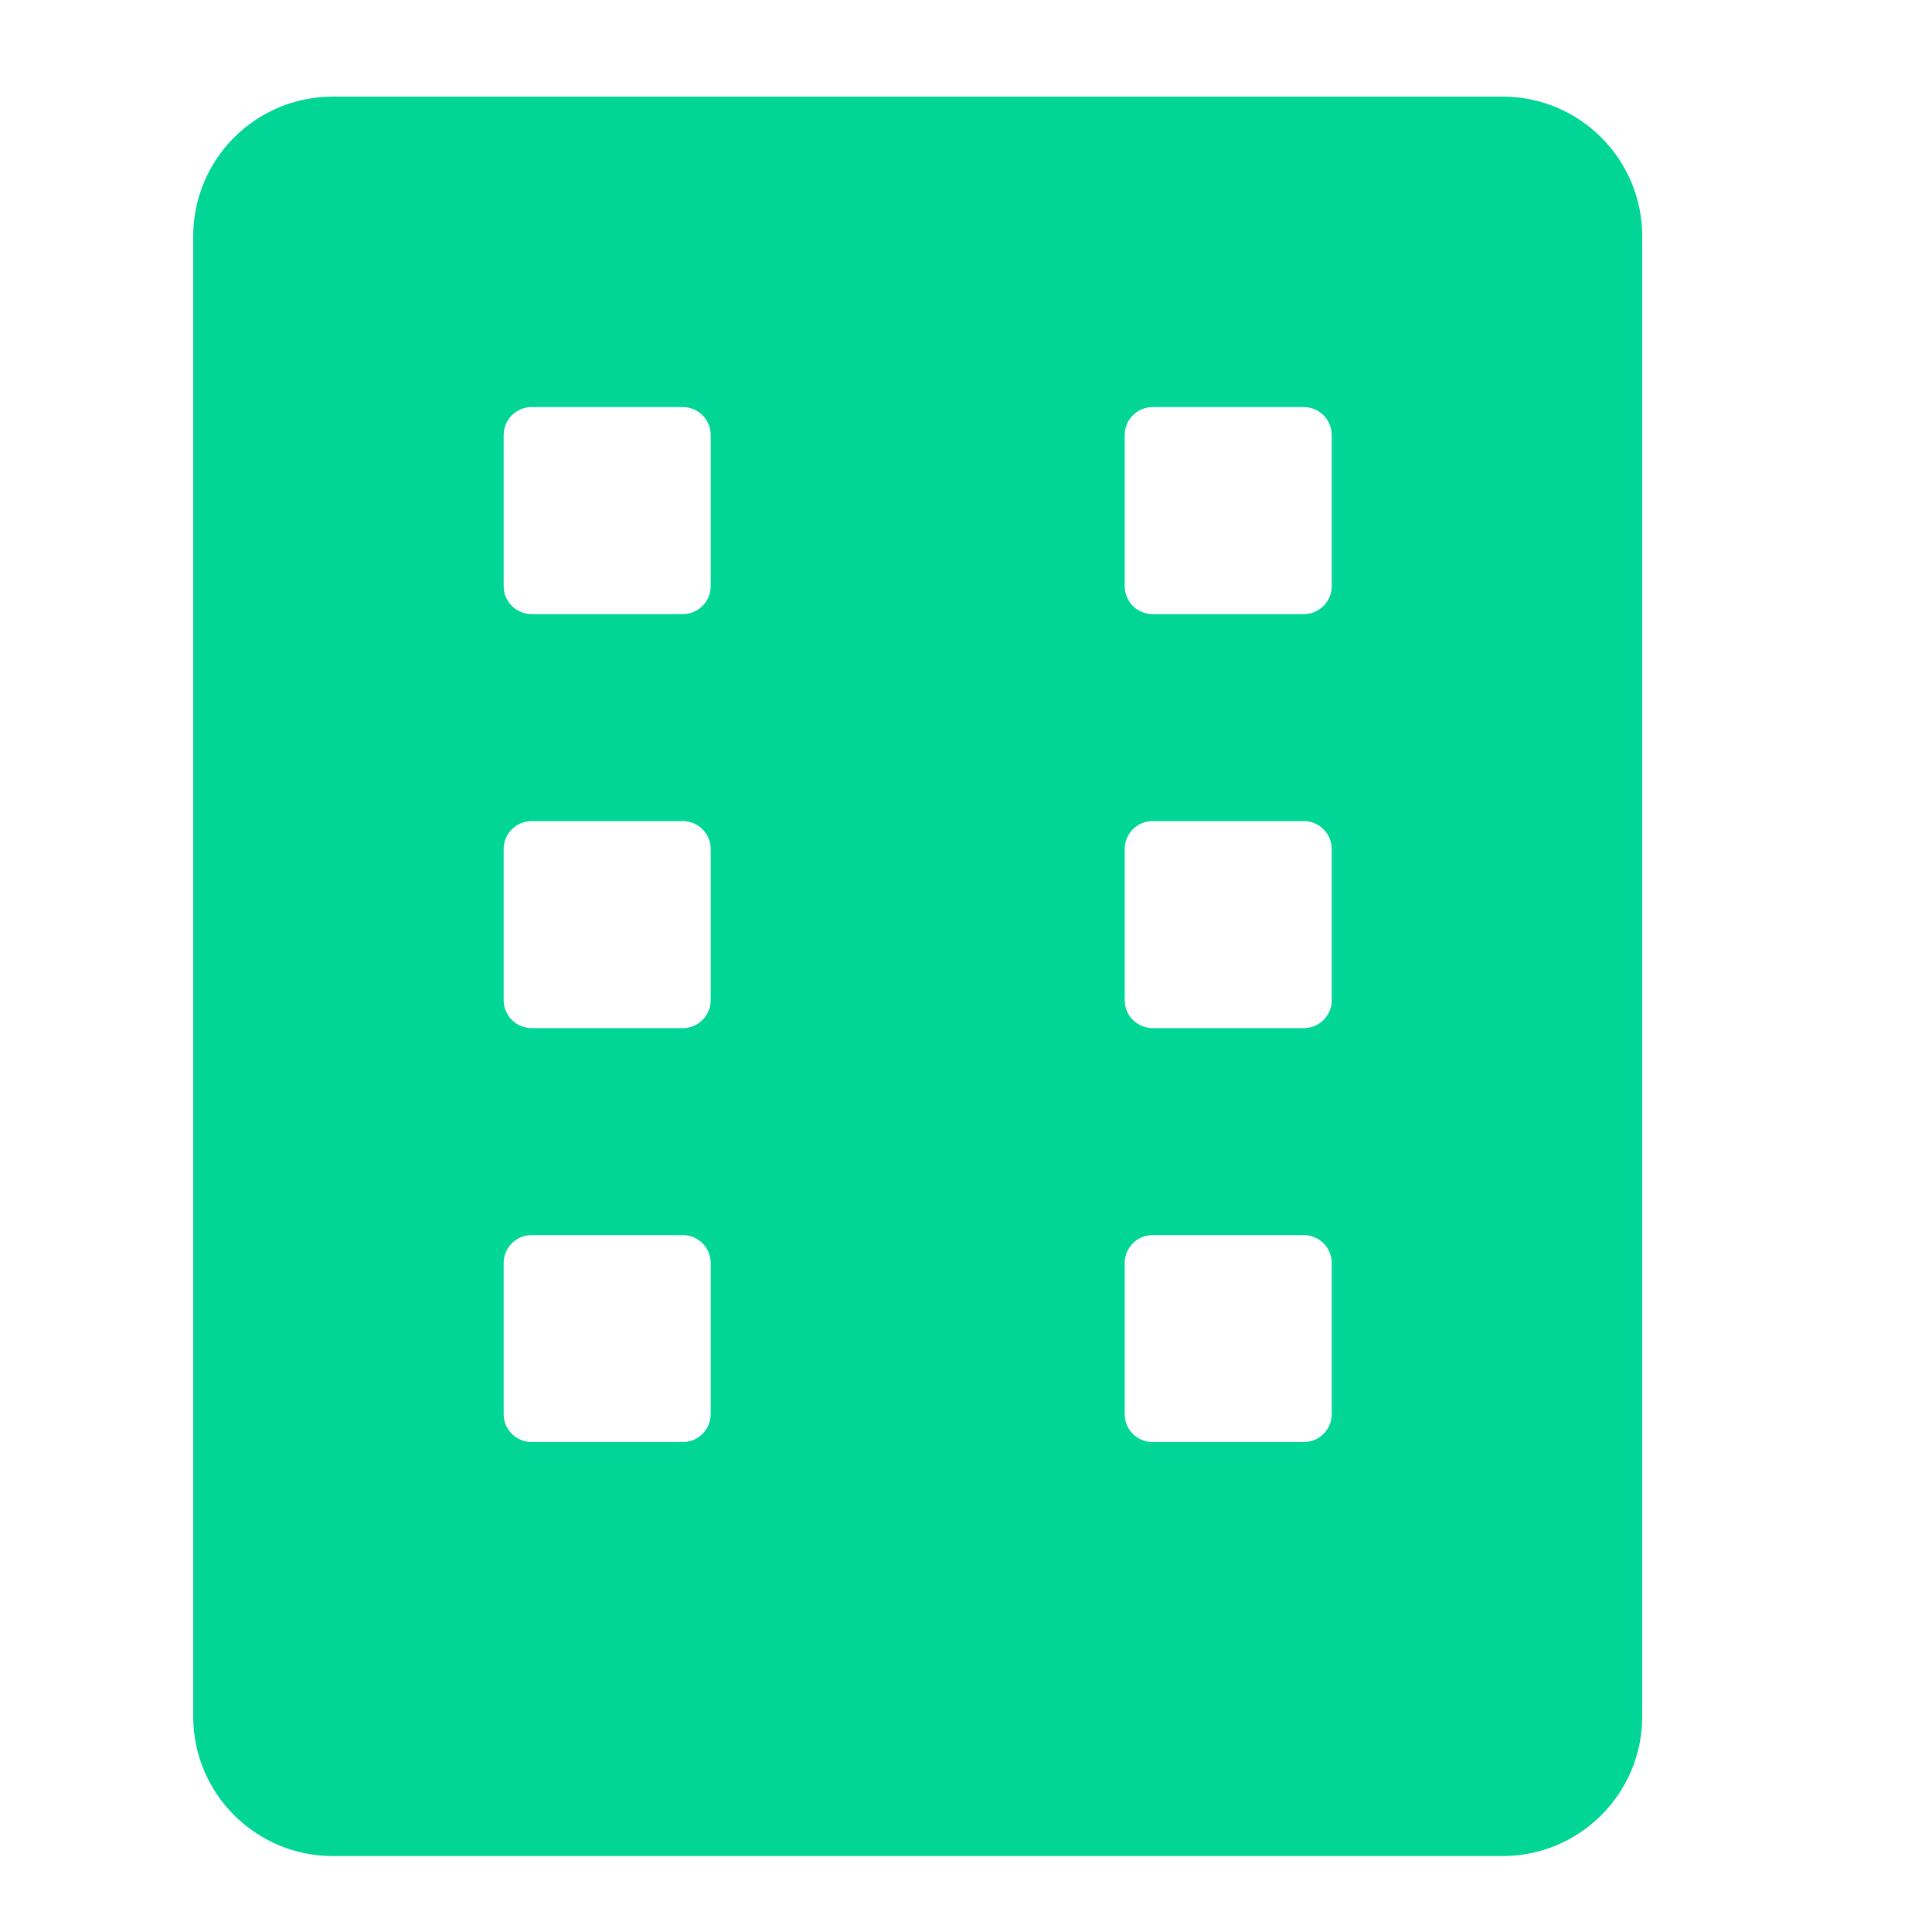 <svg width="20" height="20" viewBox="0 0 20 20" fill="none" xmlns="http://www.w3.org/2000/svg">
<path fill-rule="evenodd" clip-rule="evenodd" d="M2 2.446C2 1.647 2.647 1 3.446 1H15.554C16.353 1 17 1.647 17 2.446V17.769C17 18.567 16.353 19.214 15.554 19.214H3.446C2.647 19.214 2 18.567 2 17.769V2.446ZM7.068 4.214H5.503C5.344 4.214 5.214 4.344 5.214 4.503V6.068C5.214 6.228 5.344 6.357 5.503 6.357H7.068C7.228 6.357 7.357 6.228 7.357 6.068V4.503C7.357 4.344 7.228 4.214 7.068 4.214ZM5.503 12.786H7.068C7.228 12.786 7.357 12.915 7.357 13.075V14.639C7.357 14.799 7.228 14.928 7.068 14.928H5.503C5.344 14.928 5.214 14.799 5.214 14.639V13.075C5.214 12.915 5.344 12.786 5.503 12.786ZM7.068 8.5H5.503C5.344 8.5 5.214 8.63 5.214 8.789V10.354C5.214 10.514 5.344 10.643 5.503 10.643H7.068C7.228 10.643 7.357 10.514 7.357 10.354V8.789C7.357 8.63 7.228 8.5 7.068 8.5ZM11.932 4.214H13.497C13.656 4.214 13.786 4.344 13.786 4.503V6.068C13.786 6.228 13.656 6.357 13.497 6.357H11.932C11.772 6.357 11.643 6.228 11.643 6.068V4.503C11.643 4.344 11.772 4.214 11.932 4.214ZM13.497 12.786H11.932C11.772 12.786 11.643 12.915 11.643 13.075V14.639C11.643 14.799 11.772 14.928 11.932 14.928H13.497C13.656 14.928 13.786 14.799 13.786 14.639V13.075C13.786 12.915 13.656 12.786 13.497 12.786ZM11.932 8.5H13.497C13.656 8.5 13.786 8.63 13.786 8.789V10.354C13.786 10.514 13.656 10.643 13.497 10.643H11.932C11.772 10.643 11.643 10.514 11.643 10.354V8.789C11.643 8.63 11.772 8.5 11.932 8.5Z" fill="#01D696"/>
</svg>

